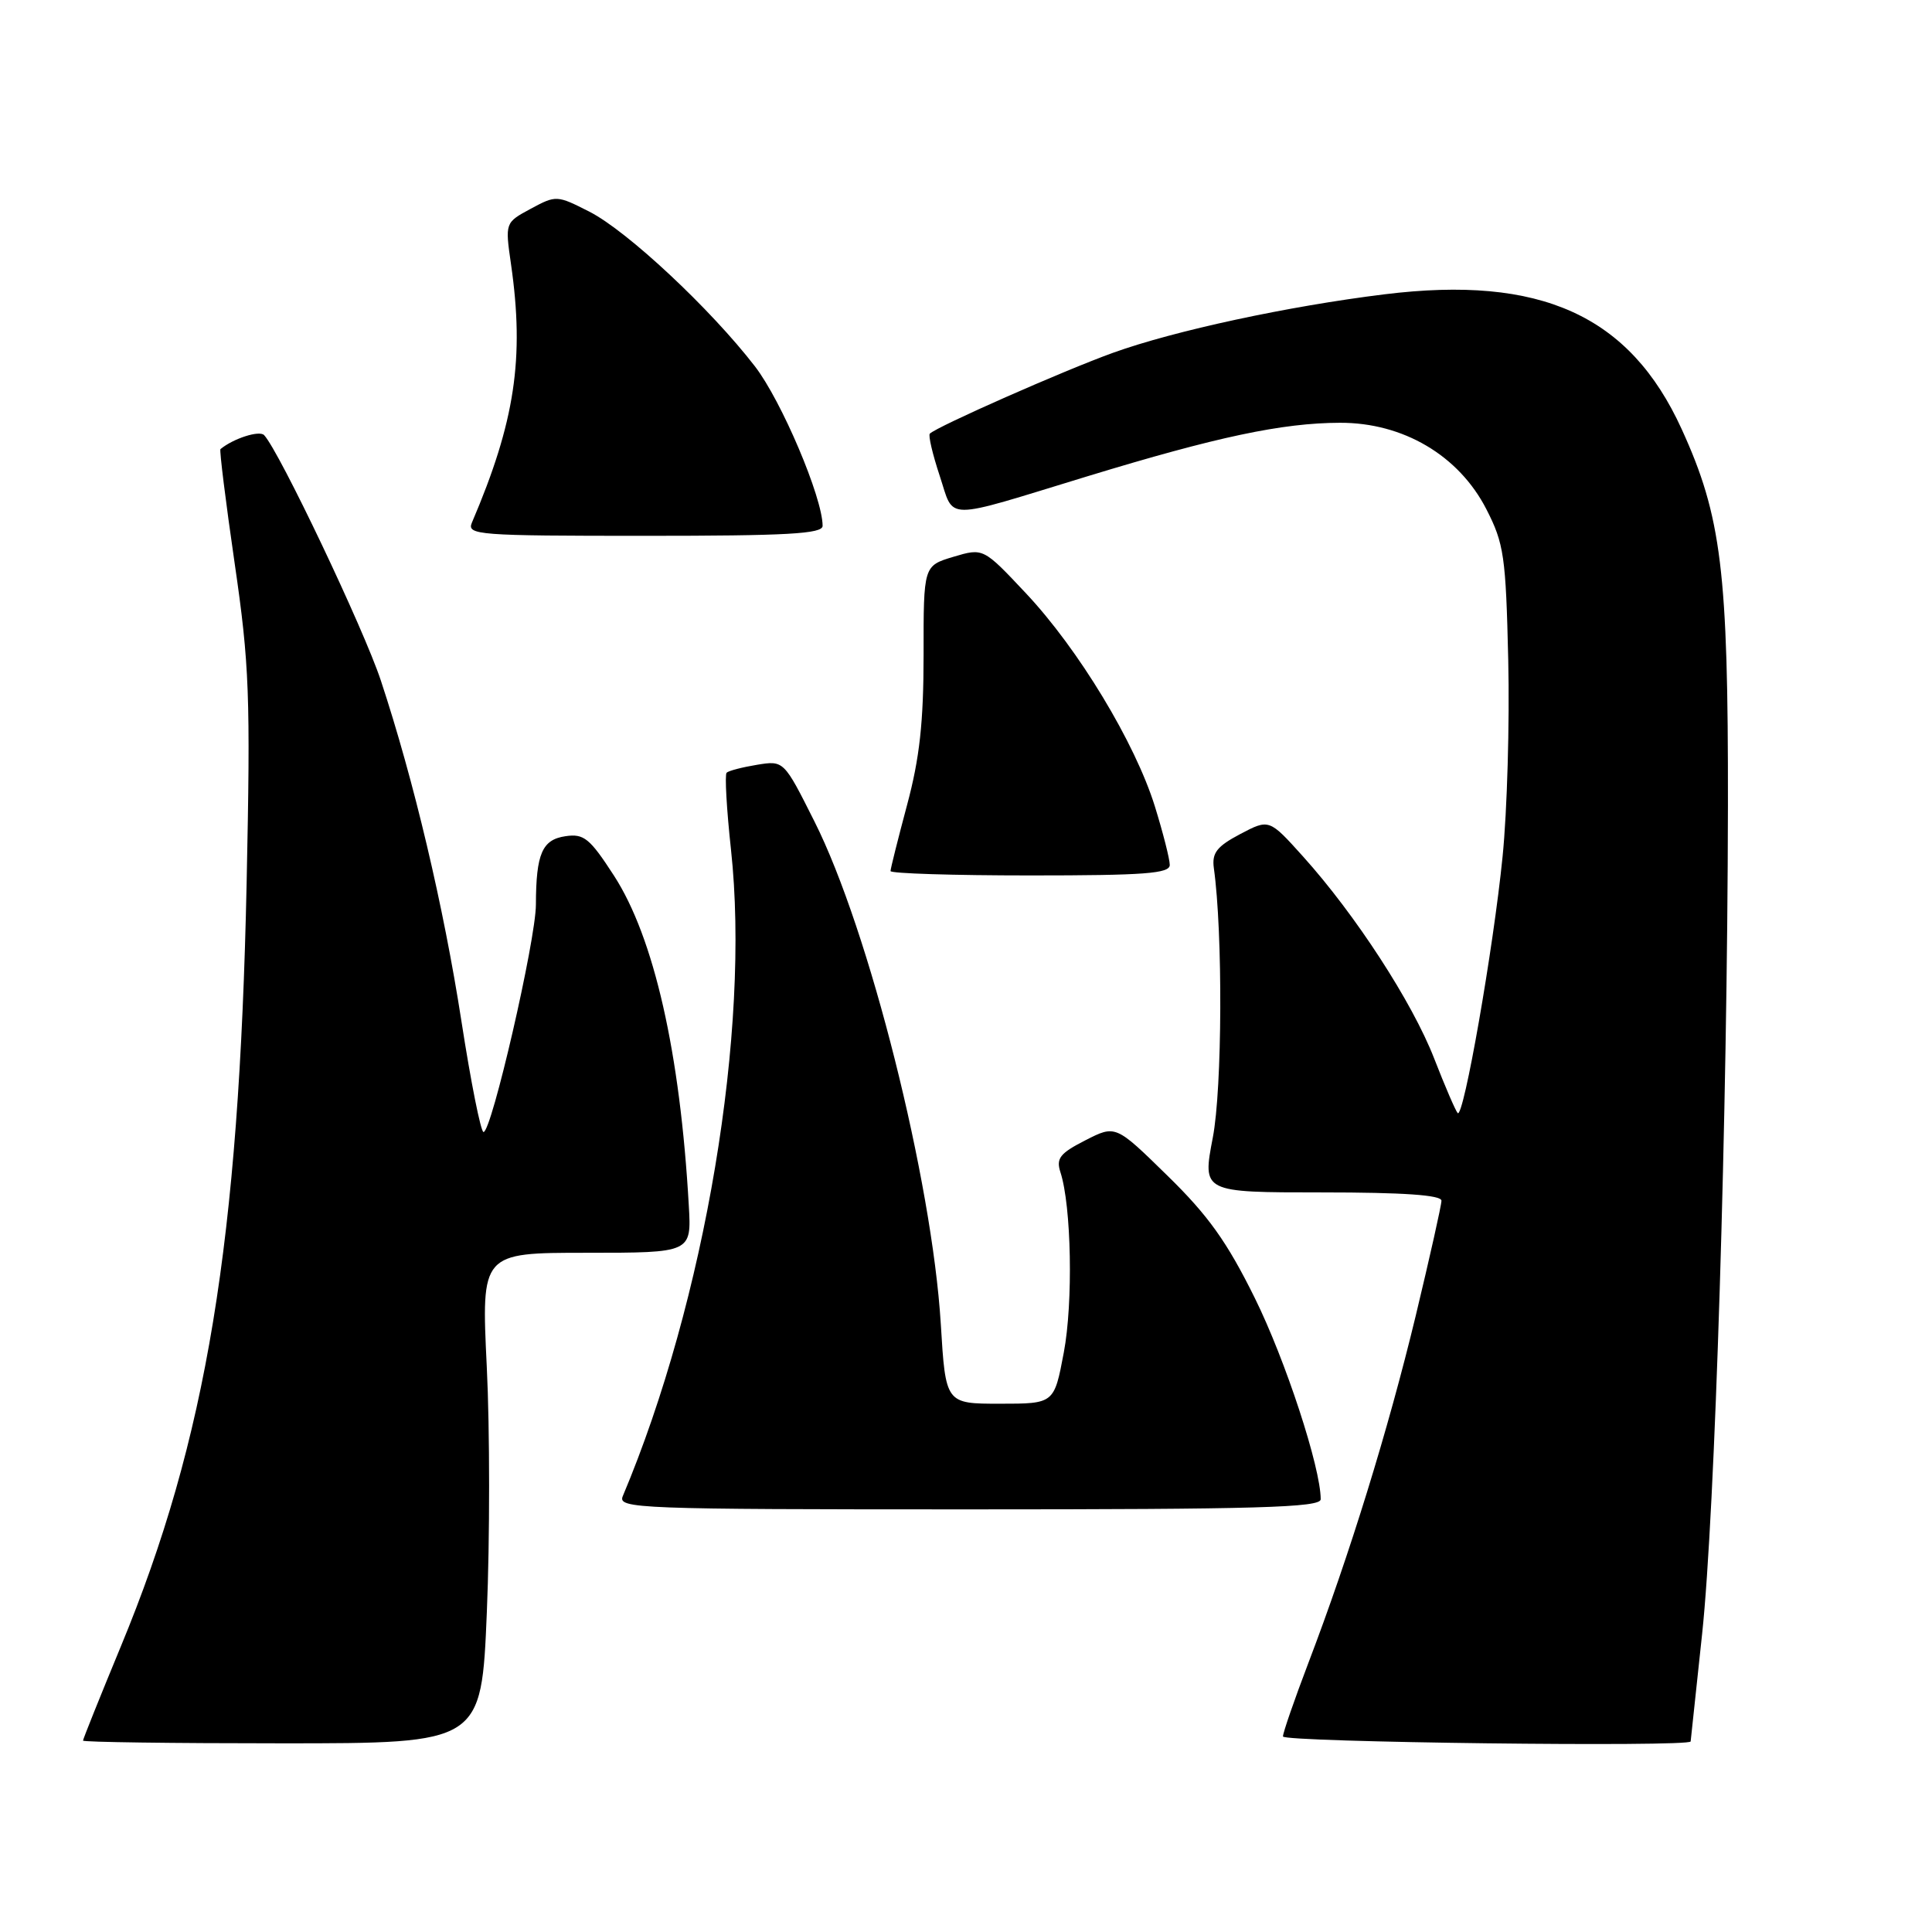 <?xml version="1.0" encoding="UTF-8" standalone="no"?>
<!DOCTYPE svg PUBLIC "-//W3C//DTD SVG 1.1//EN" "http://www.w3.org/Graphics/SVG/1.1/DTD/svg11.dtd" >
<svg xmlns="http://www.w3.org/2000/svg" xmlns:xlink="http://www.w3.org/1999/xlink" version="1.1" viewBox="0 0 256 256">
 <g >
 <path fill="currentColor"
d=" M 64.51 213.59 C 64.91 204.02 64.91 189.39 64.50 181.09 C 63.77 166.00 63.77 166.00 77.70 166.00 C 91.63 166.00 91.63 166.00 91.27 159.75 C 90.13 139.51 86.66 124.22 81.35 116.02 C 78.15 111.08 77.37 110.44 74.94 110.80 C 71.84 111.25 71.03 113.10 71.01 119.87 C 71.00 124.58 65.14 150.00 64.07 150.00 C 63.71 150.00 62.39 143.38 61.14 135.30 C 58.78 120.08 54.84 103.41 50.46 90.16 C 48.20 83.33 37.02 59.82 35.00 57.66 C 34.38 56.99 30.94 58.09 29.21 59.51 C 29.06 59.63 29.90 66.44 31.09 74.62 C 33.05 88.06 33.20 92.16 32.68 117.00 C 31.68 164.56 27.38 190.70 16.02 218.14 C 13.26 224.81 11.00 230.44 11.00 230.64 C 11.00 230.84 22.88 231.00 37.39 231.00 C 63.79 231.00 63.79 231.00 64.51 213.59 Z  M 224.02 230.75 C 224.03 230.61 224.72 224.20 225.54 216.50 C 227.25 200.52 228.90 147.67 228.96 106.71 C 229.00 75.68 228.11 68.42 222.83 56.86 C 215.95 41.78 204.17 36.44 183.43 39.00 C 170.70 40.57 155.64 43.81 147.50 46.74 C 141.02 49.07 124.15 56.52 123.21 57.46 C 122.98 57.68 123.57 60.19 124.51 63.03 C 126.51 69.05 124.67 69.04 144.09 63.11 C 161.24 57.88 169.90 56.04 177.54 56.02 C 185.92 55.99 193.30 60.35 196.95 67.47 C 199.29 72.03 199.53 73.71 199.85 87.47 C 200.04 95.74 199.71 107.45 199.10 113.50 C 197.88 125.72 193.93 148.26 193.15 147.49 C 192.88 147.21 191.47 143.95 190.03 140.24 C 187.13 132.79 179.60 121.20 172.67 113.50 C 168.17 108.50 168.17 108.50 164.33 110.52 C 161.23 112.16 160.57 113.02 160.84 115.02 C 162.04 123.59 161.96 144.24 160.70 150.75 C 159.31 158.00 159.31 158.00 175.15 158.00 C 185.97 158.00 191.00 158.35 191.00 159.10 C 191.00 159.70 189.46 166.56 187.59 174.35 C 183.93 189.51 178.81 206.08 173.37 220.34 C 171.52 225.20 170.00 229.58 170.00 230.09 C 170.00 230.86 223.96 231.52 224.02 230.75 Z  M 175.00 198.66 C 175.00 194.46 170.33 180.21 166.27 172.00 C 162.59 164.55 160.09 161.05 154.69 155.78 C 147.82 149.05 147.82 149.05 143.81 151.10 C 140.44 152.82 139.92 153.49 140.51 155.32 C 141.97 159.78 142.21 172.60 140.96 179.21 C 139.68 186.00 139.68 186.00 132.49 186.00 C 125.30 186.00 125.30 186.00 124.66 175.43 C 123.49 156.38 115.17 123.26 107.92 108.85 C 103.86 100.76 103.86 100.76 100.30 101.34 C 98.35 101.66 96.54 102.13 96.28 102.39 C 96.02 102.65 96.28 107.24 96.86 112.58 C 99.45 136.42 93.44 172.33 82.52 198.25 C 81.83 199.90 84.39 200.00 128.39 200.00 C 166.68 200.00 175.00 199.76 175.00 198.66 Z  M 155.00 114.61 C 155.00 113.84 154.11 110.35 153.03 106.86 C 150.41 98.43 142.91 86.02 135.93 78.60 C 130.29 72.60 130.29 72.60 126.33 73.78 C 122.37 74.97 122.37 74.97 122.38 86.73 C 122.38 95.70 121.86 100.44 120.19 106.67 C 118.99 111.16 118.00 115.10 118.00 115.42 C 118.00 115.74 126.33 116.00 136.50 116.00 C 151.66 116.00 155.00 115.75 155.00 114.61 Z  M 109.00 69.68 C 109.00 65.94 103.55 53.10 100.03 48.54 C 94.15 40.92 83.13 30.62 78.12 28.06 C 73.80 25.86 73.69 25.85 70.33 27.66 C 66.92 29.50 66.92 29.50 67.71 35.00 C 69.51 47.49 68.24 55.89 62.53 69.25 C 61.83 70.89 63.29 71.00 85.39 71.00 C 104.32 71.00 109.00 70.74 109.00 69.68 Z "/>
</g>
</svg>